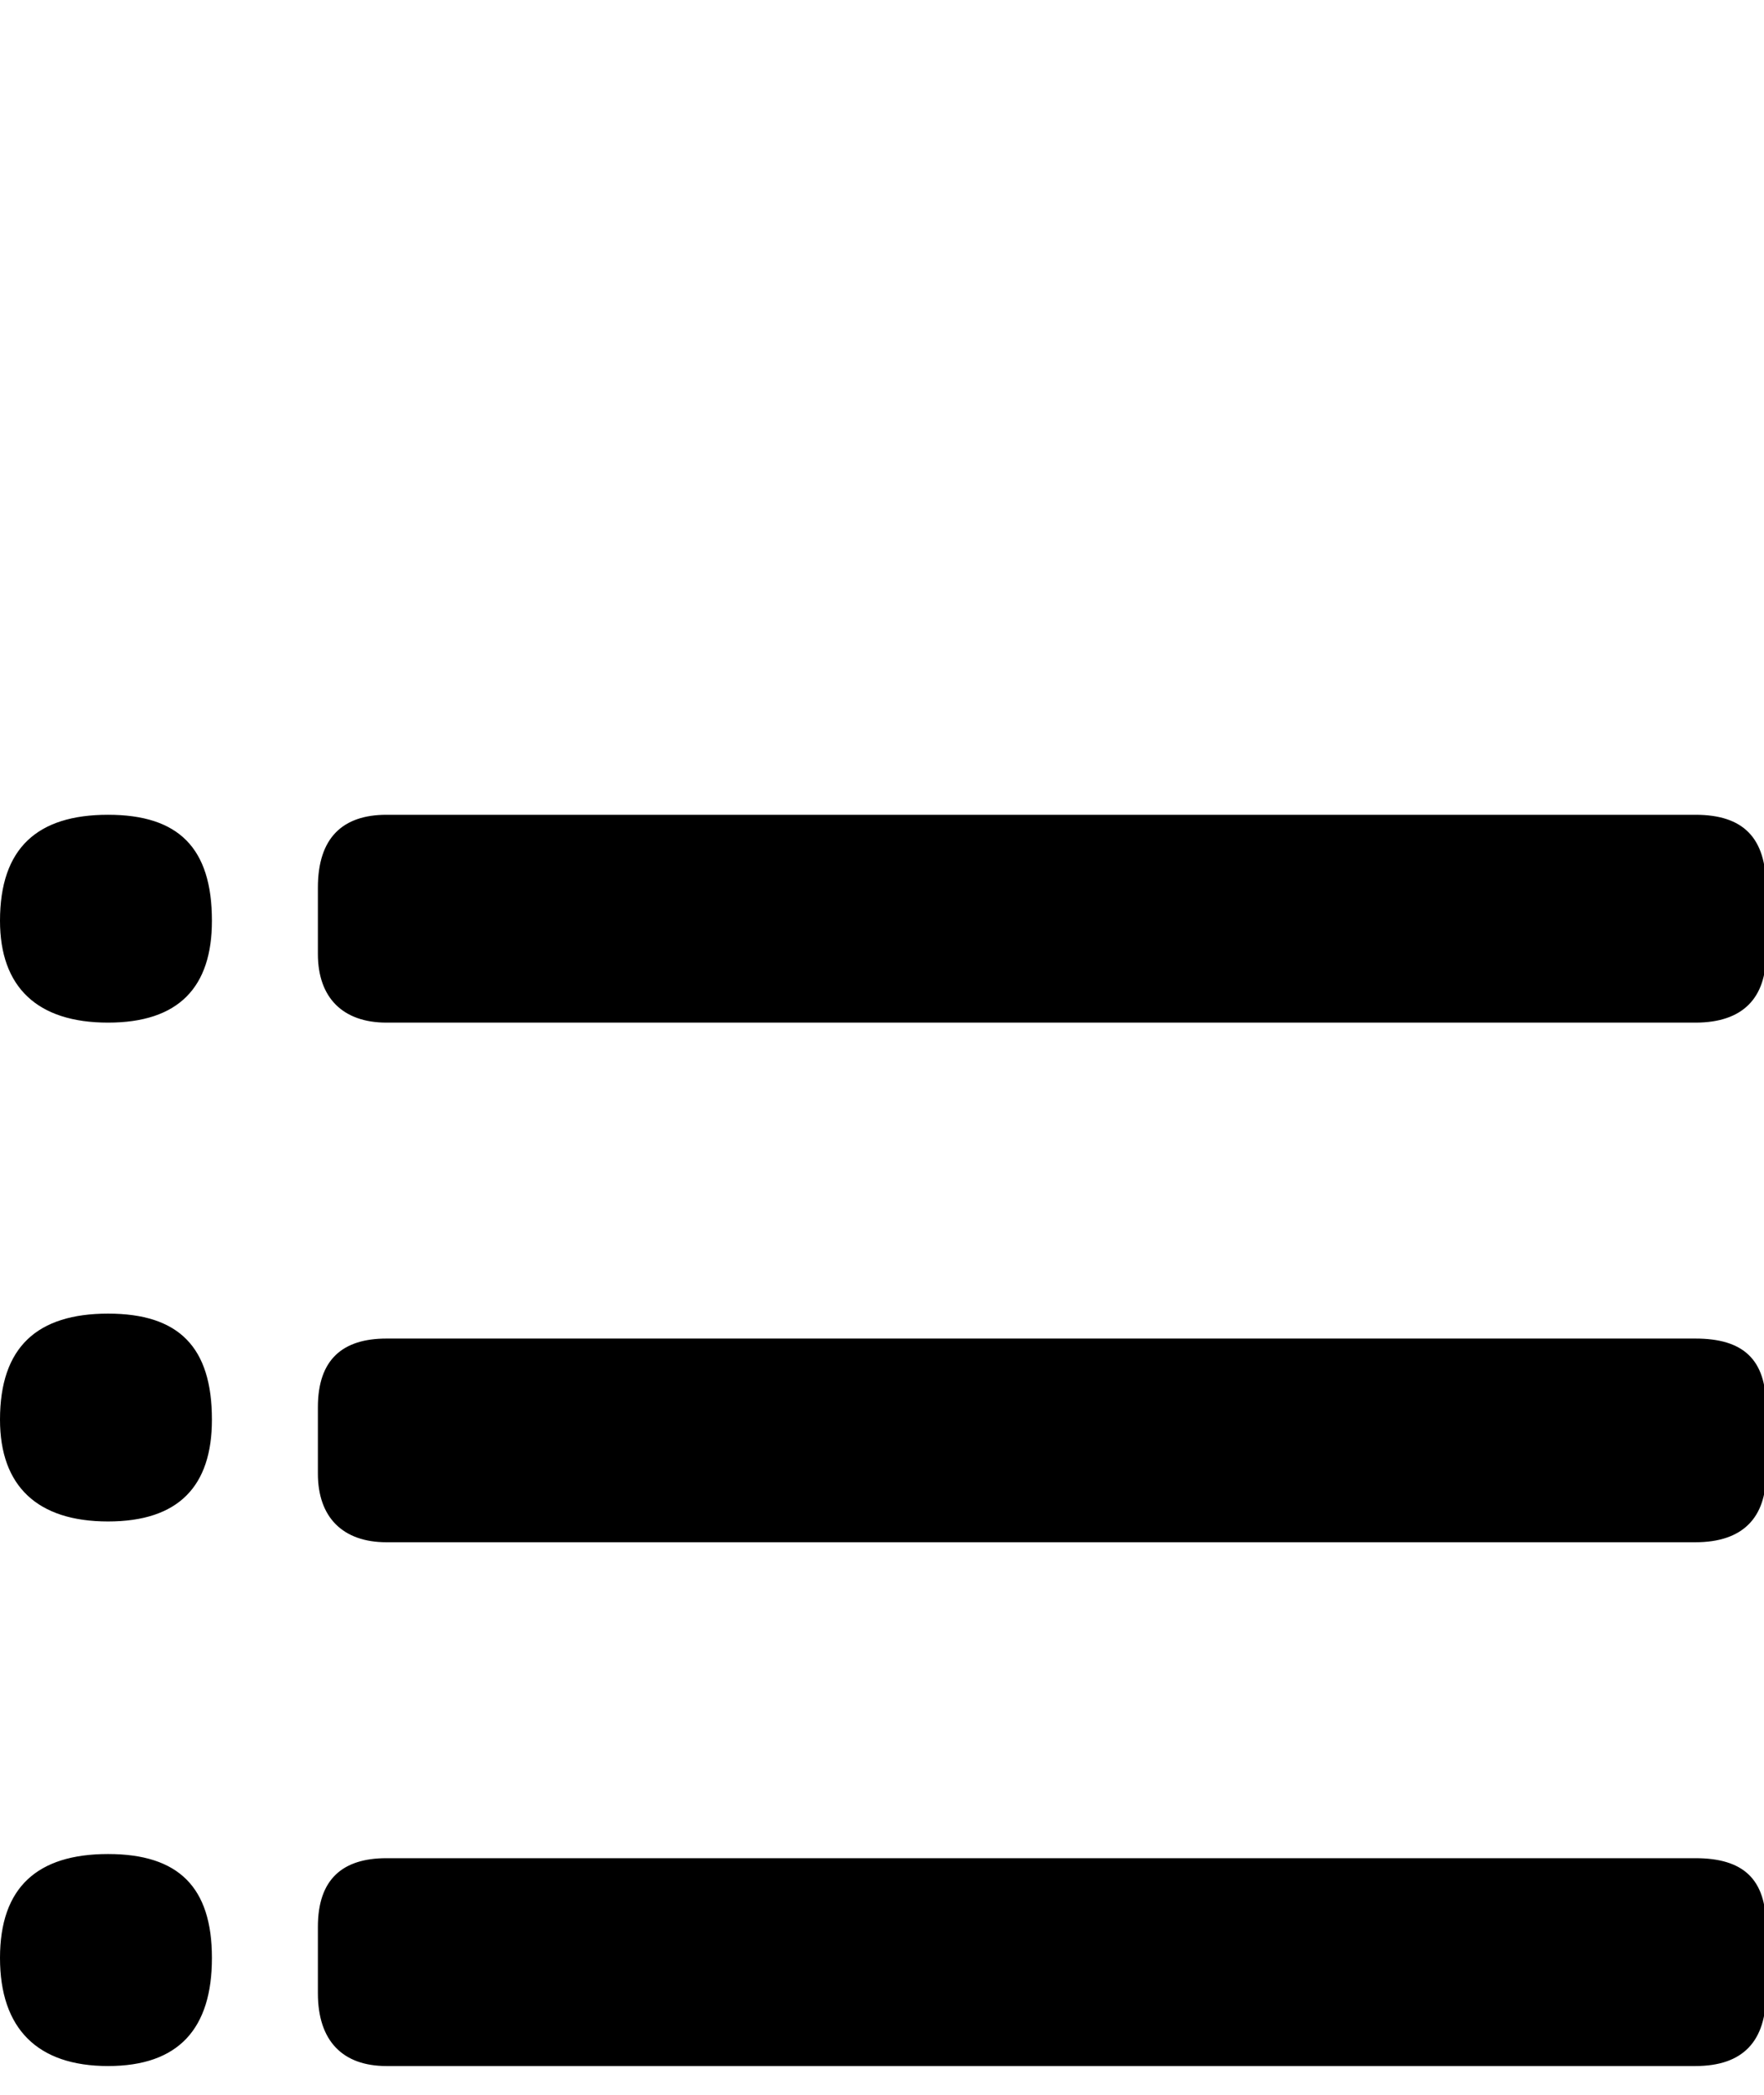 <svg xmlns="http://www.w3.org/2000/svg" viewBox="-1 -189 849 1008"><path fill="currentColor" d="M152 238c0-24 12-35 33-35h630c23 0 34 11 34 35v32c0 21-11 33-34 33H185c-21 0-33-12-33-33v-32zM51 303c-34 0-52-17-52-49 0-35 18-51 52-51s50 16 50 51c0 32-16 49-50 49zm0 240c-34 0-52-17-52-49 0-35 18-51 52-51s50 16 50 51c0 32-16 49-50 49zm101-55c0-23 12-33 33-33h630c23 0 34 10 34 33v32c0 21-11 33-34 33H185c-21 0-33-12-33-33v-32zm0 250c0-23 12-33 33-33h630c23 0 34 10 34 33v32c0 23-11 35-34 35H185c-21 0-33-12-33-35v-32zM51 805c-34 0-52-18-52-52s18-50 52-50 50 16 50 50-16 52-50 52z"/></svg>

